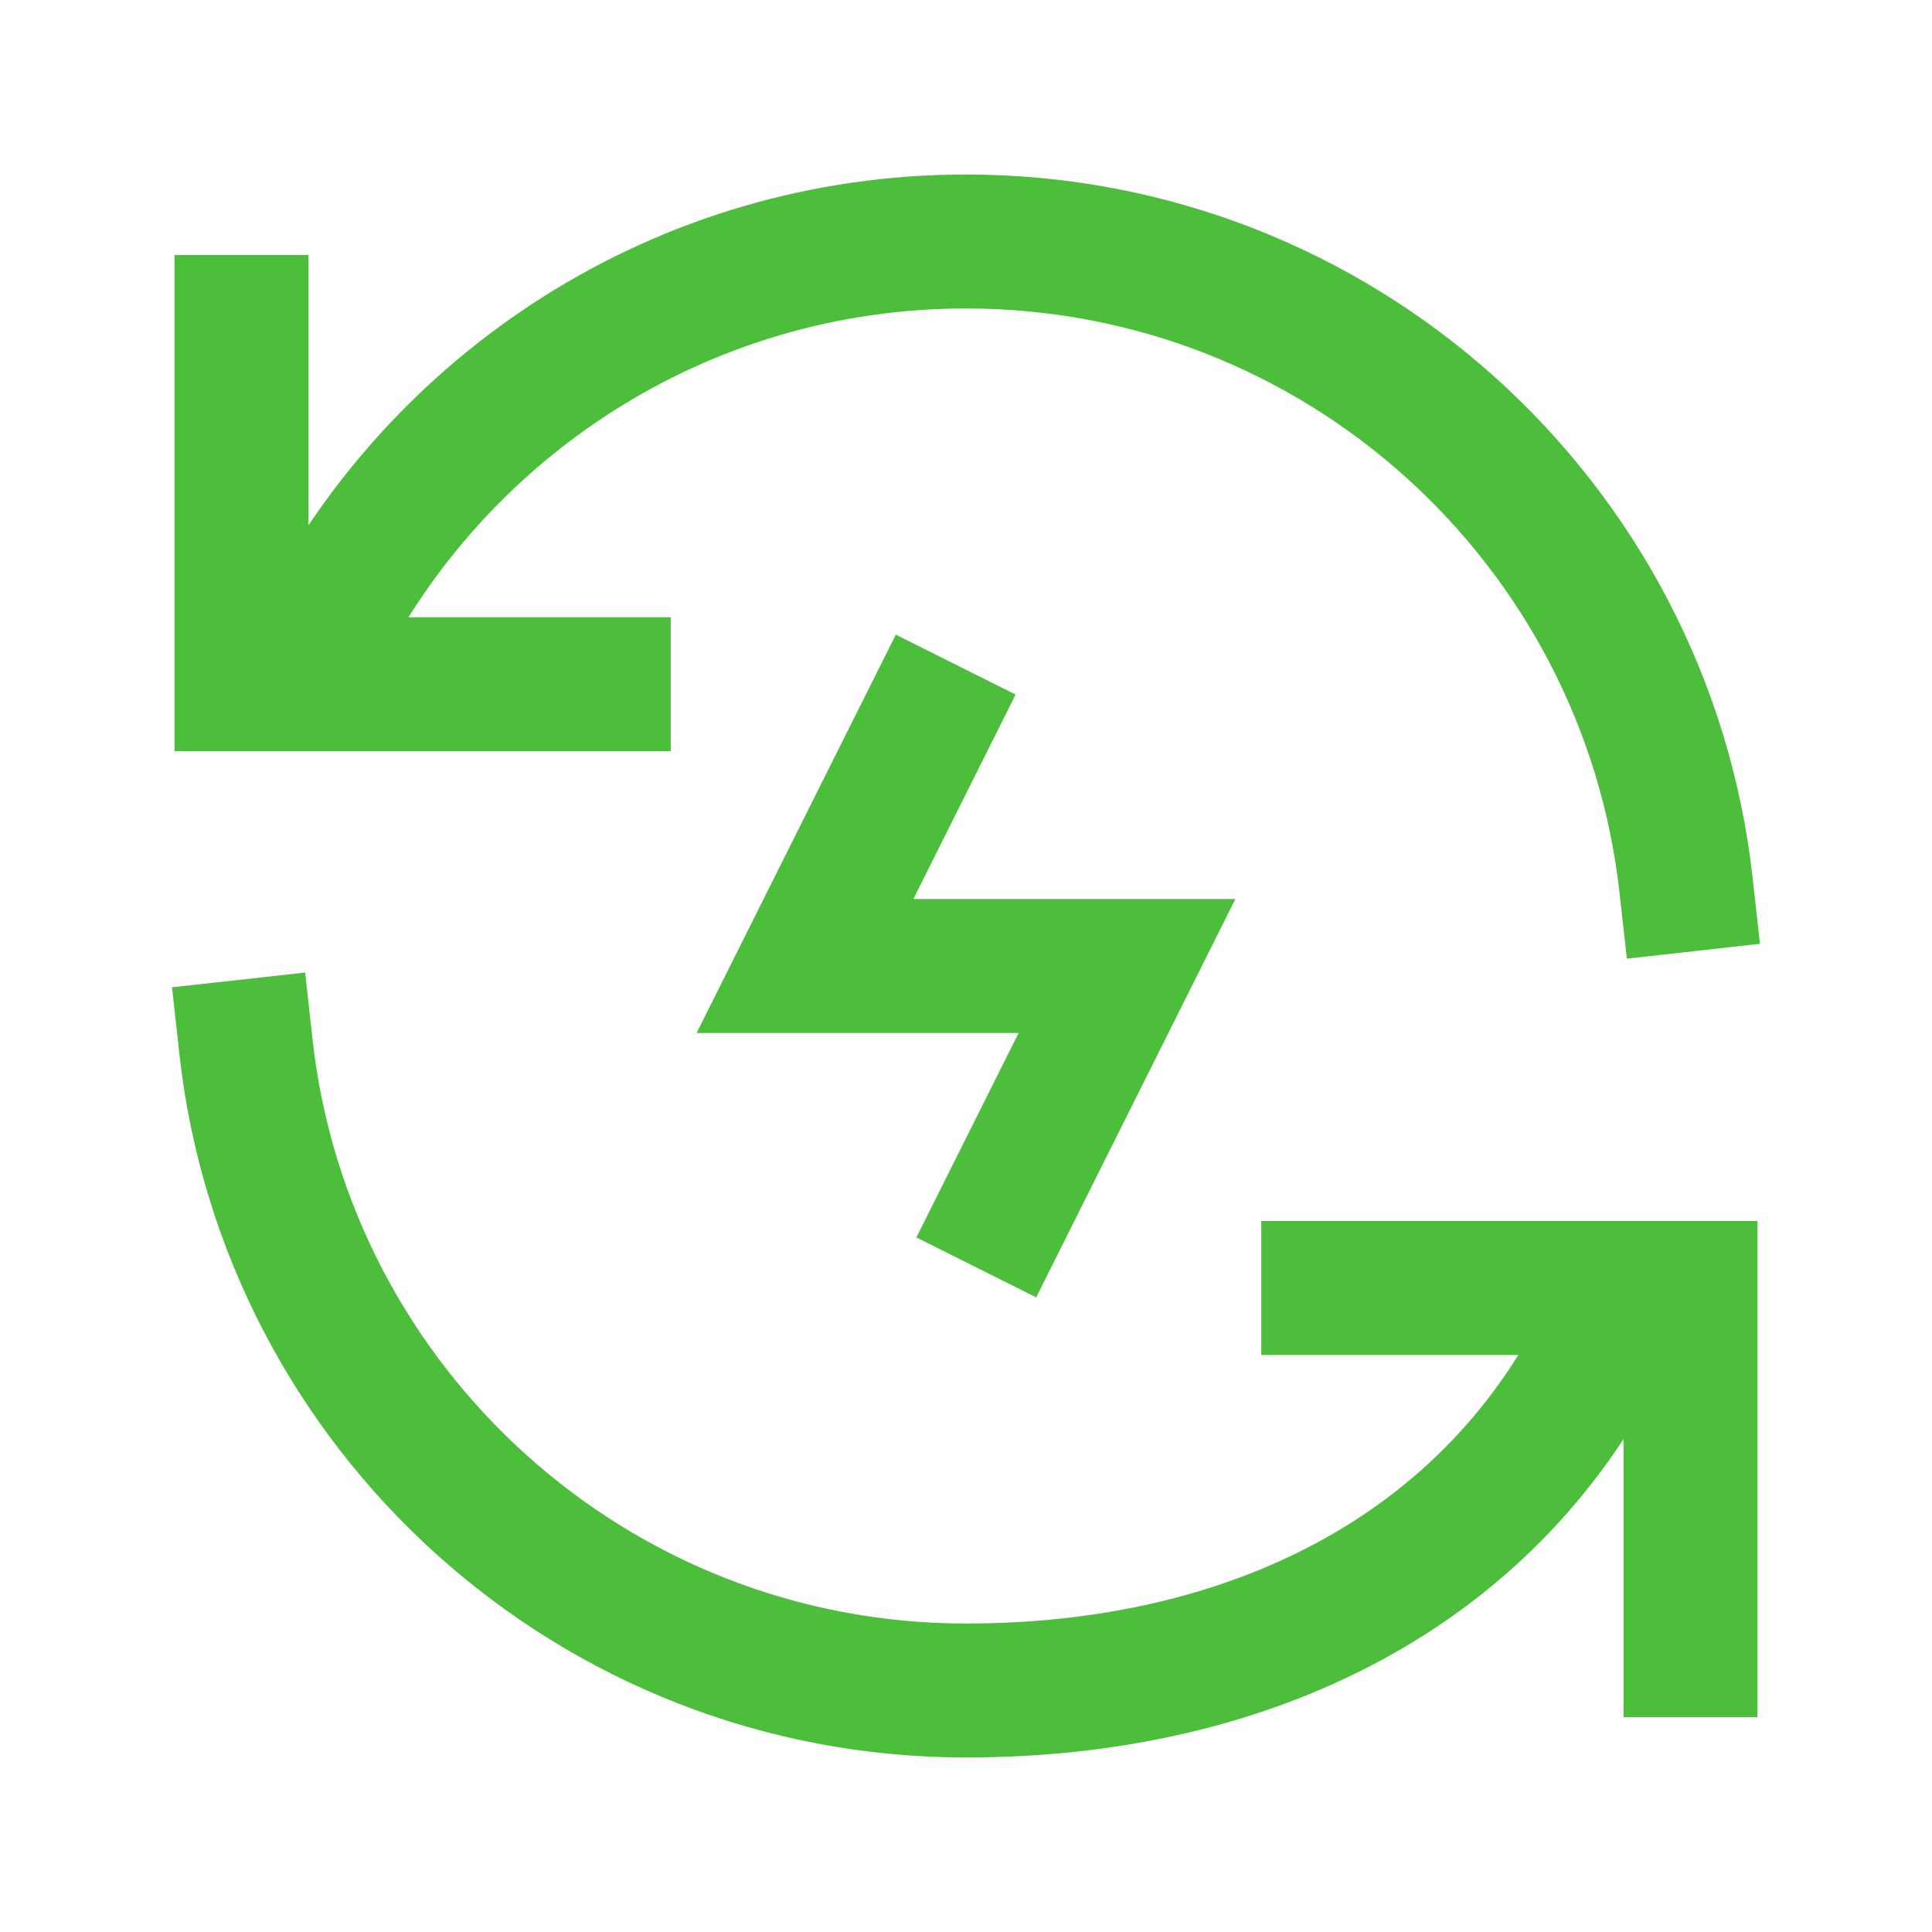 <svg width="75" height="75" viewBox="0 0 75 75" fill="none" xmlns="http://www.w3.org/2000/svg">
<path d="M12.305 24.988C16.909 15.733 26.462 9.375 37.5 9.375C51.966 9.375 63.881 20.296 65.45 34.343M9.547 40.625C11.101 54.687 23.023 65.625 37.5 65.625C48.54 65.625 58 61 62.5 51.5M9.375 12.5V26.562H23.438M65.625 64.062V50H51.562M35.938 28.125L31.25 37.5H43.75L39.062 46.875" stroke="#4DBD3C" stroke-width="5.2" stroke-linecap="square"/>
</svg>
